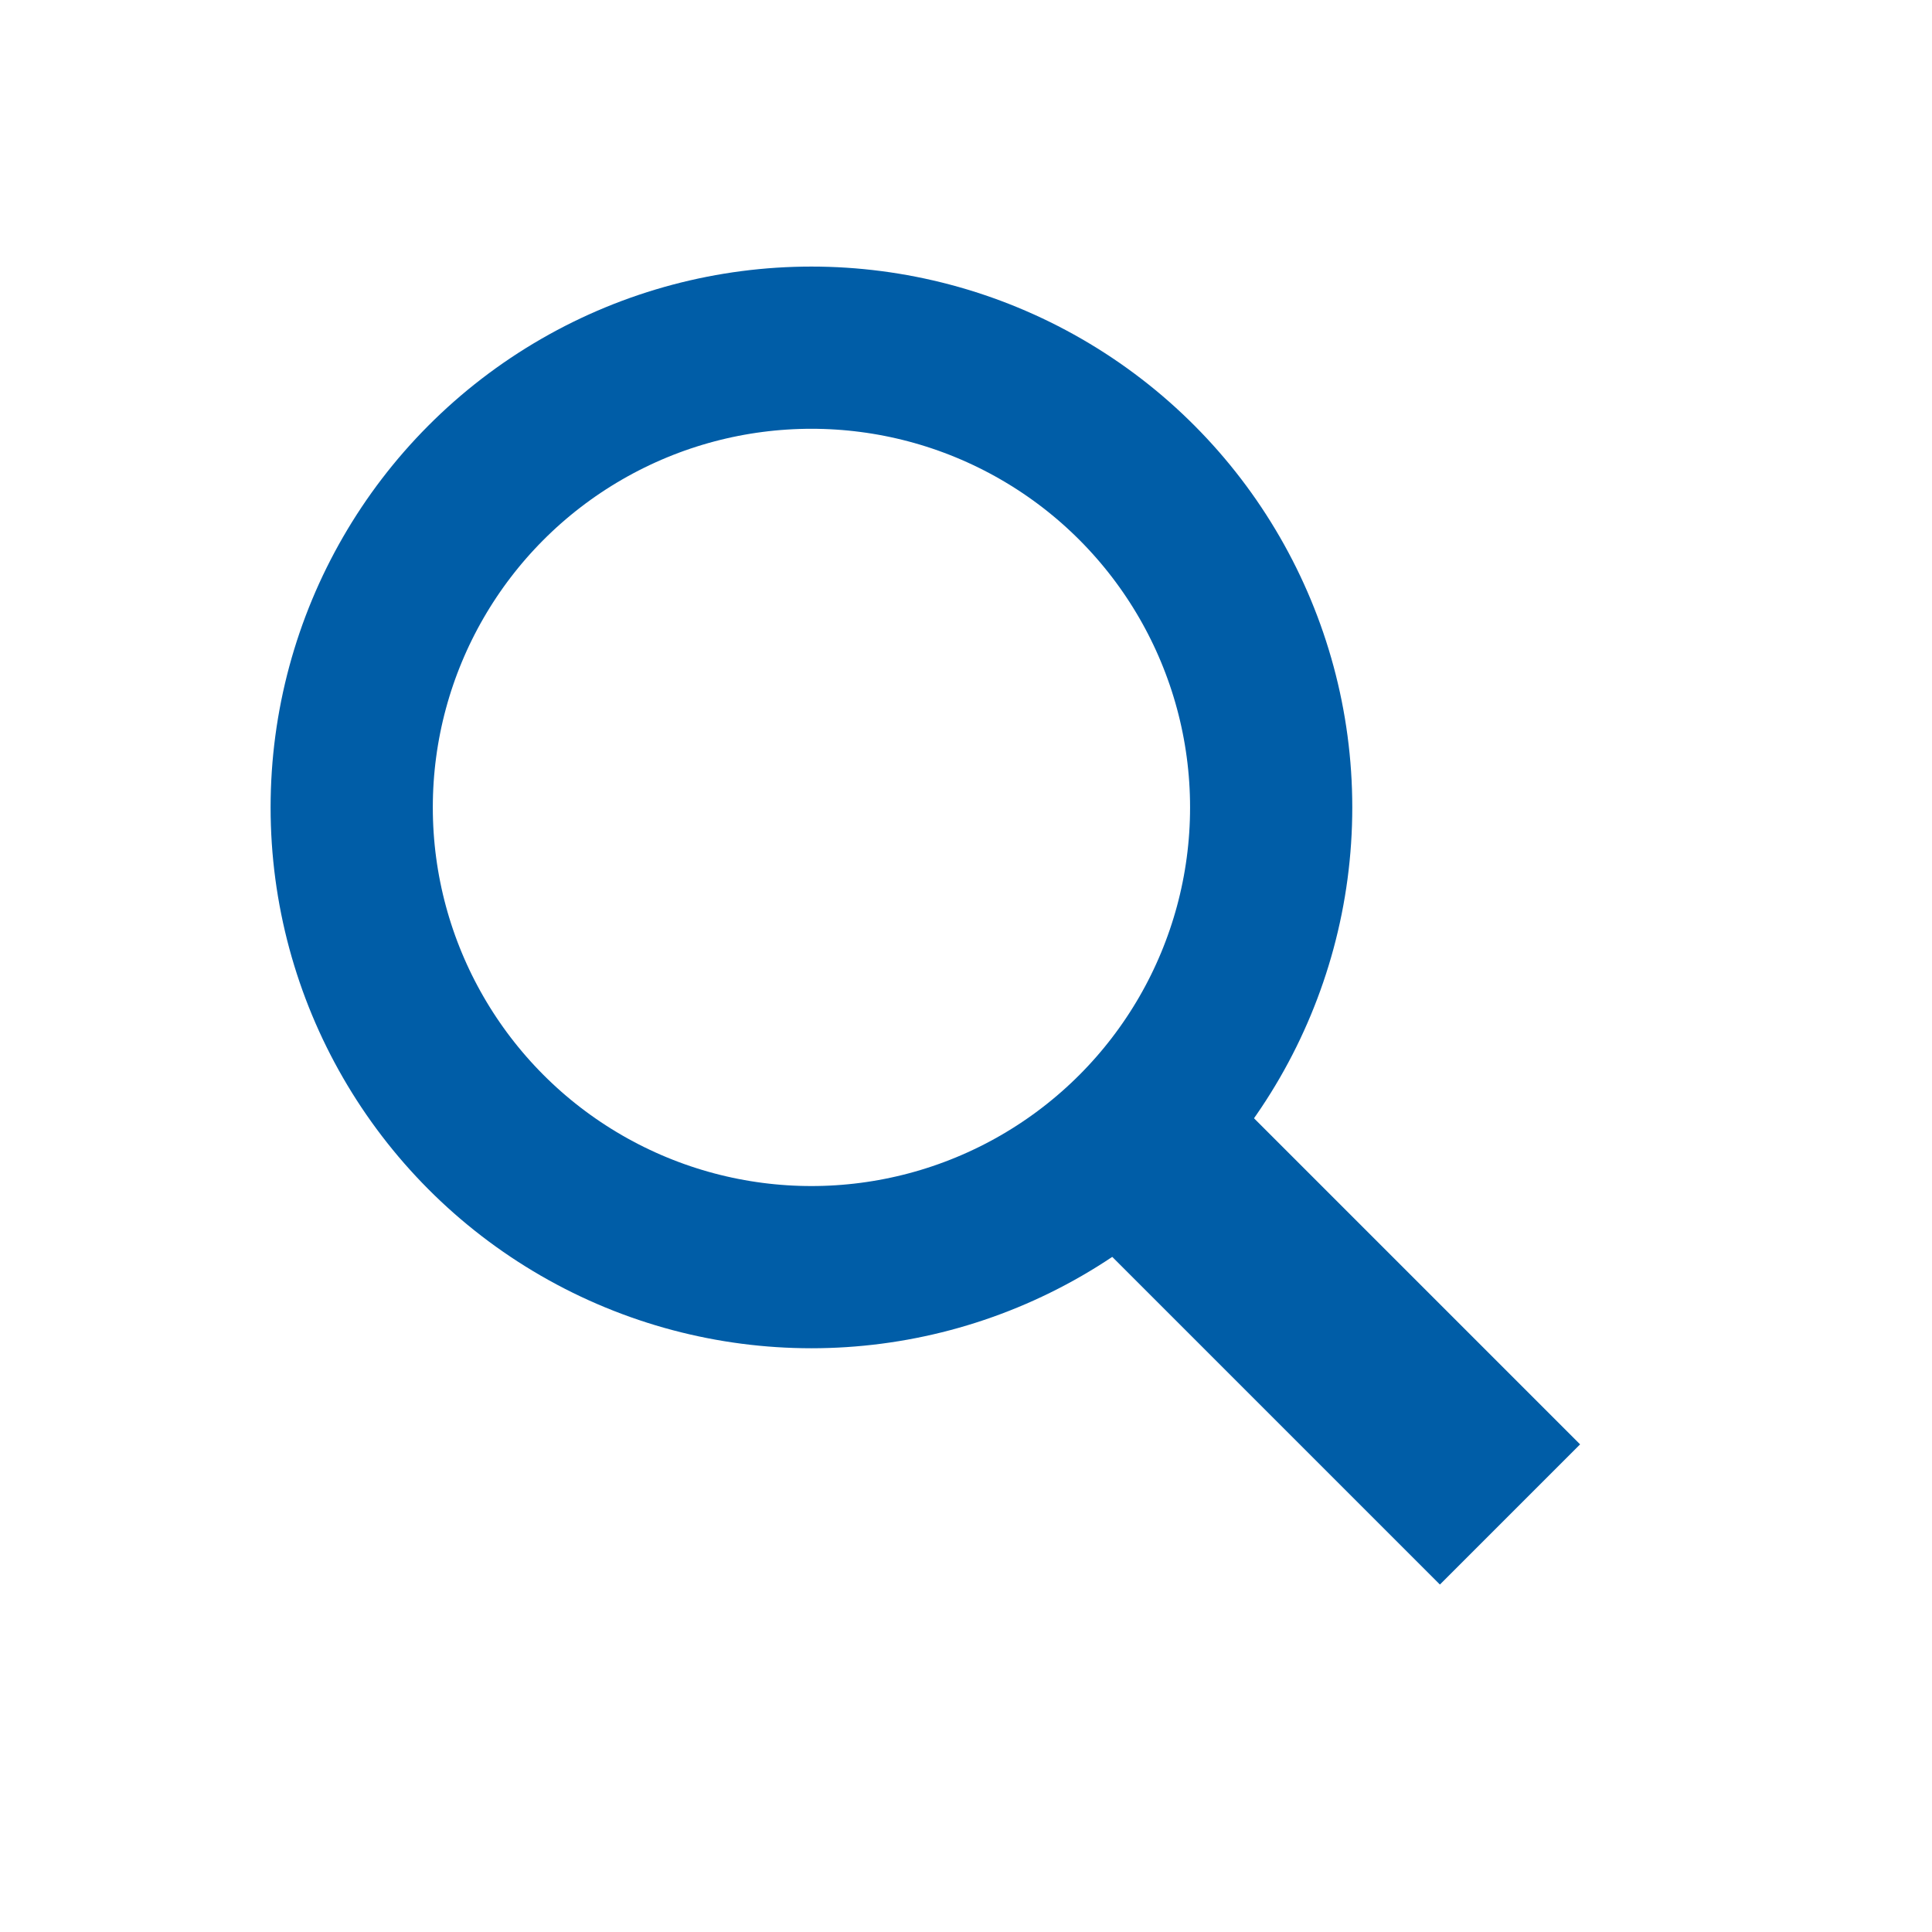 <?xml version="1.0" encoding="utf-8"?>
<!-- Generator: Adobe Illustrator 16.0.0, SVG Export Plug-In . SVG Version: 6.00 Build 0)  -->
<!DOCTYPE svg PUBLIC "-//W3C//DTD SVG 1.1 Tiny//EN" "http://www.w3.org/Graphics/SVG/1.1/DTD/svg11-tiny.dtd">
<svg version="1.1" baseProfile="tiny" id="Layer_1" xmlns="http://www.w3.org/2000/svg" xmlns:xlink="http://www.w3.org/1999/xlink"
	 x="0px" y="0px" width="24px" height="24px" viewBox="0 0 24 24" xml:space="preserve">
<g>
	
		<rect x="13.155" y="15.257" transform="matrix(-0.707 -0.707 0.707 -0.707 16.401 39.771)" fill="#005DA7" width="6.566" height="2.463"/>
	
		<circle fill-rule="evenodd" fill="none" stroke="#005DA7" stroke-width="2.015" stroke-miterlimit="10" cx="10.08" cy="10.03" r="5.711"/>
</g>
</svg>
